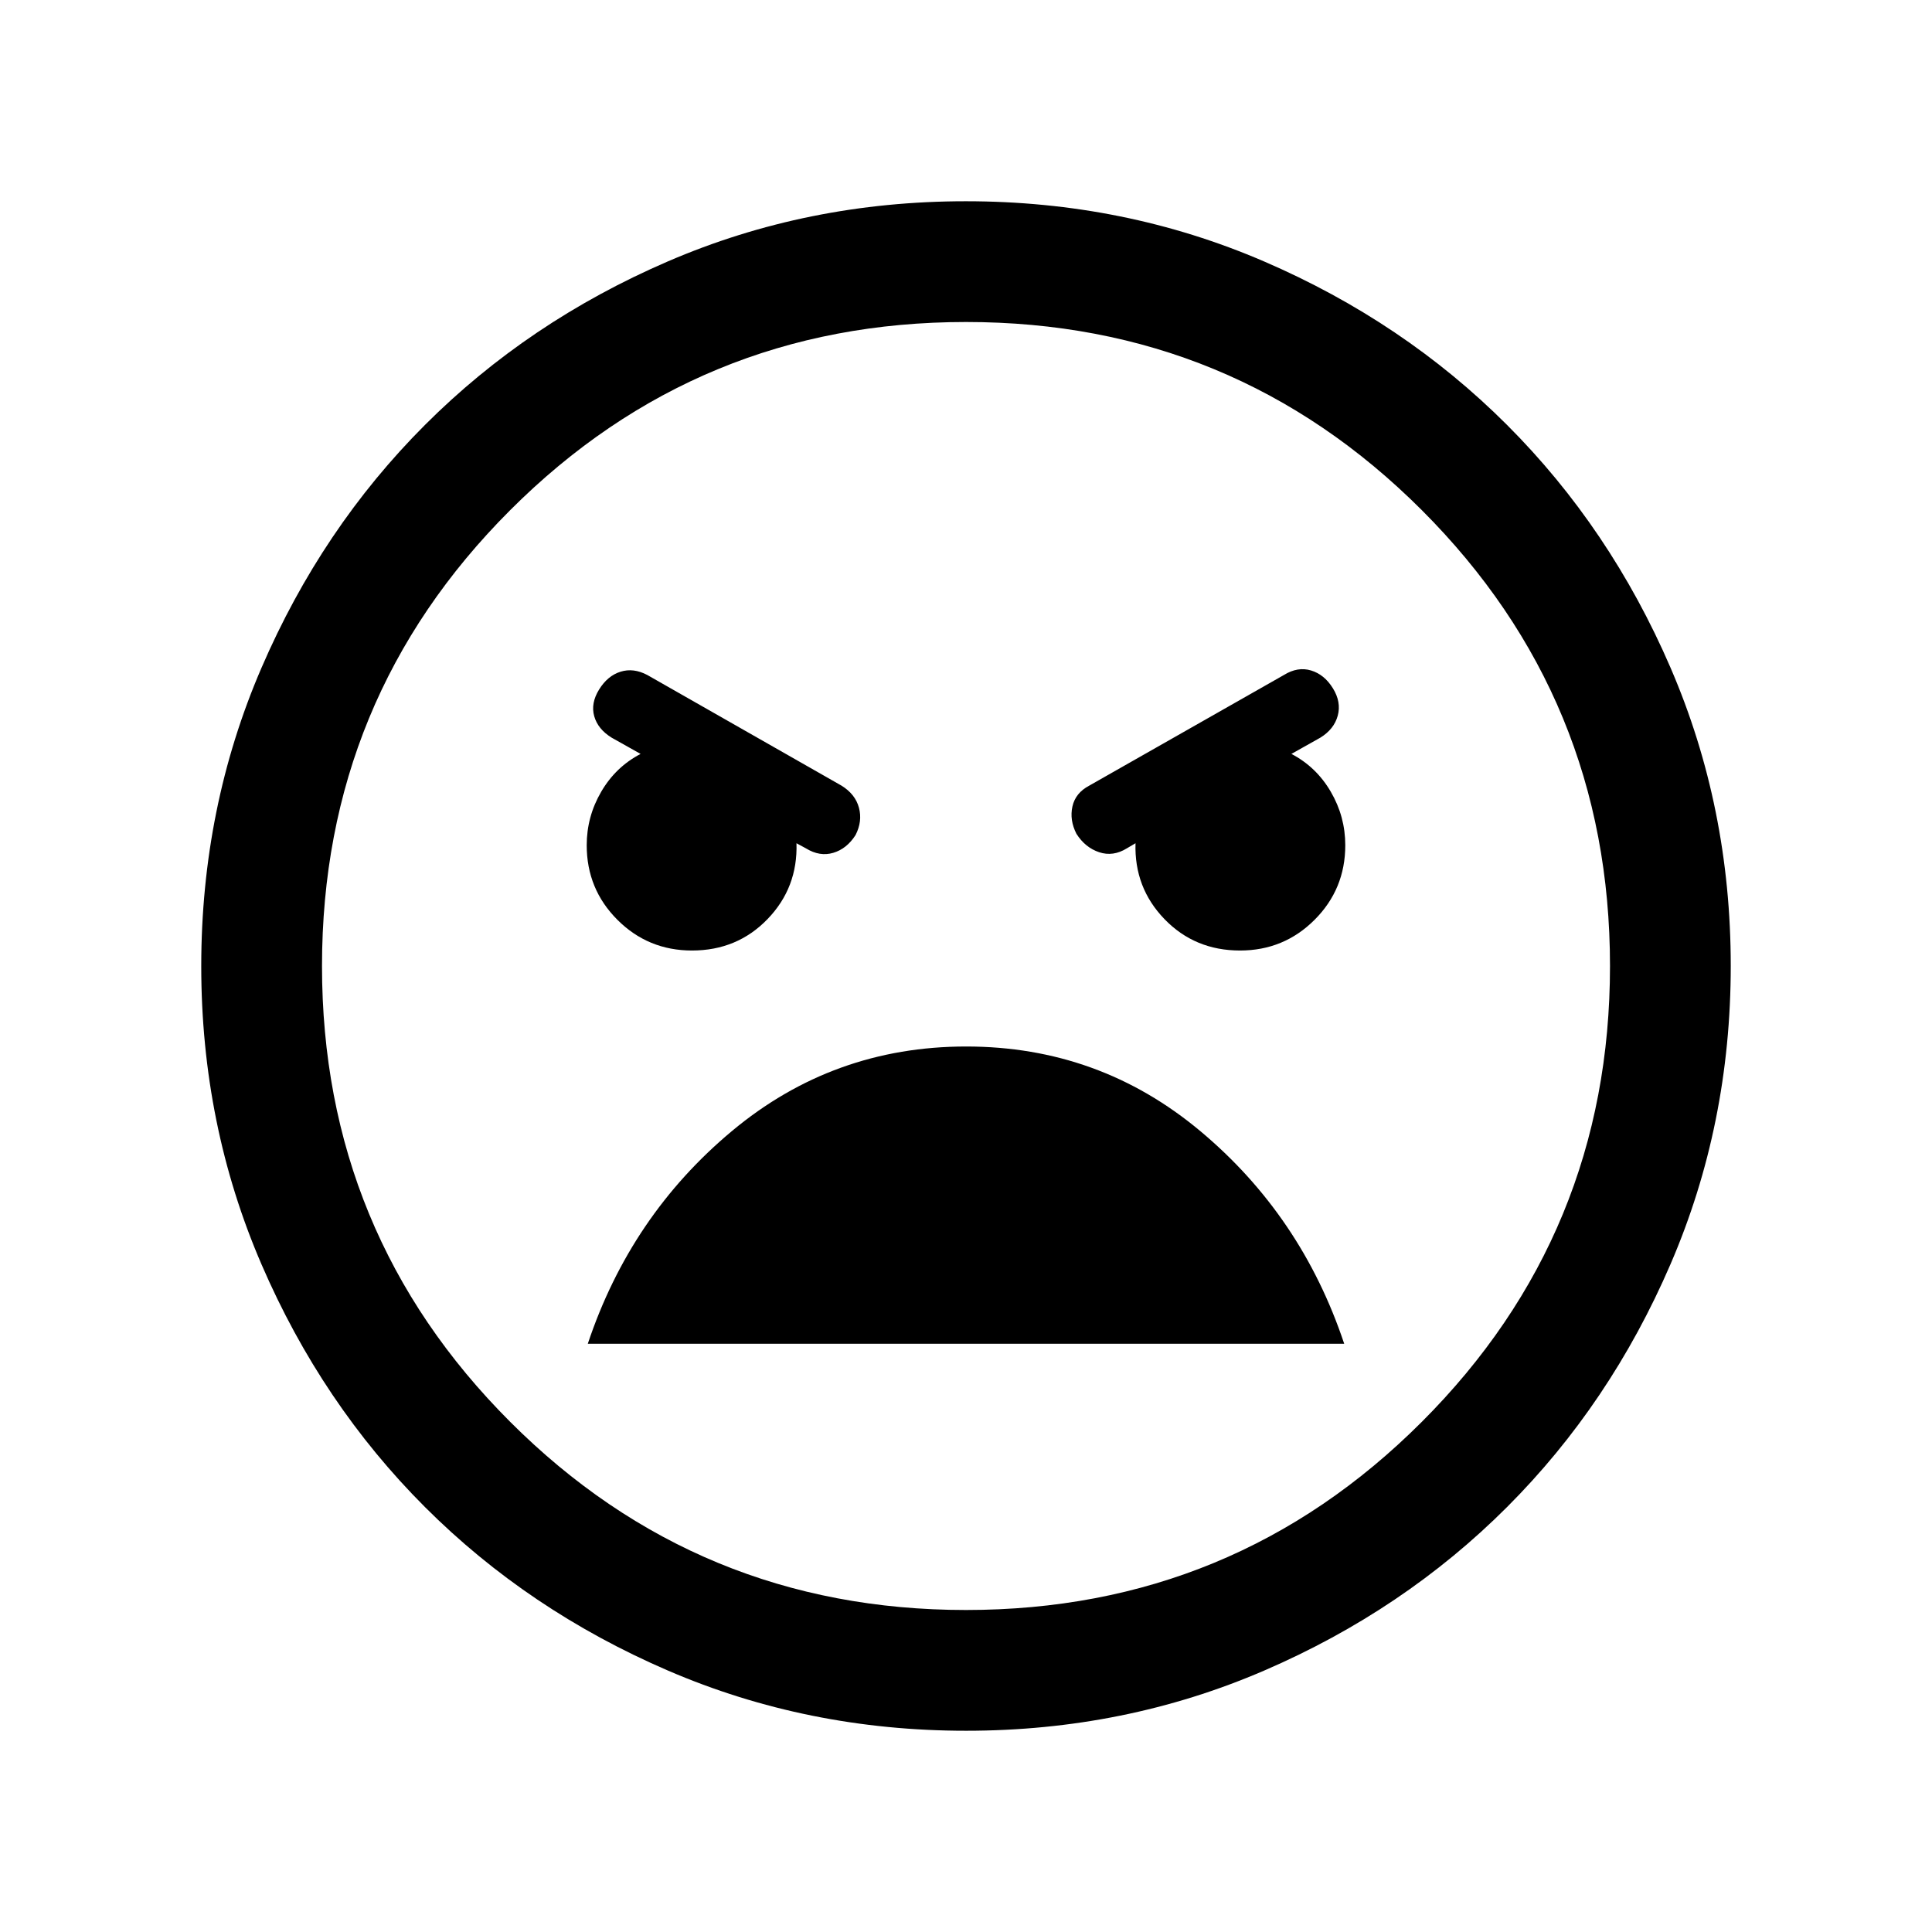 <svg xmlns="http://www.w3.org/2000/svg" height="24" viewBox="0 -960 960 960" width="24"><path d="M480.067-100.001q-78.836 0-148.204-29.92-69.369-29.92-120.682-81.21-51.314-51.291-81.247-120.629-29.933-69.337-29.933-148.173t29.92-148.204q29.92-69.369 81.21-120.682 51.291-51.314 120.629-81.247 69.337-29.933 148.173-29.933t148.204 29.92q69.369 29.92 120.682 81.21 51.314 51.291 81.247 120.629 29.933 69.337 29.933 148.173t-29.92 148.204q-29.92 69.369-81.21 120.682-51.291 51.314-120.629 81.247-69.337 29.933-148.173 29.933ZM480-160q133 0 226.5-93.5T800-480q0-133-93.5-226.5T480-800q-133 0-226.5 93.5T160-480q0 133 93.5 226.5T480-160Zm136.154-327.693q21.794 0 37.05-15.256 15.257-15.256 15.257-37.051 0-14.231-7.193-26.577-7.192-12.346-19.577-18.807l14.385-8.077q6.846-4.231 8.654-10.962 1.808-6.731-2.423-13.577t-10.846-8.846q-6.615-2-13.461 2.231l-96.769 55q-6.846 3.615-8.346 10.346-1.5 6.73 1.987 13.576 4.359 6.847 11.282 9.154 6.923 2.308 13.769-1.923l4.308-2.538q-.692 22.076 14.384 37.692 15.077 15.615 37.539 15.615Zm-272.308 0q22.462 0 37.539-15.615 15.076-15.616 14.384-37.692l4.692 2.538q6.846 4.231 13.577 2.231t11.09-8.846q3.487-6.846 1.679-13.577-1.807-6.731-8.653-10.961l-96.538-55q-6.846-3.615-13.269-1.615t-10.654 8.846q-4.231 6.846-2.423 13.269 1.808 6.423 8.654 10.654l14.385 8.077q-12.385 6.461-19.577 18.807-7.193 12.346-7.193 26.577 0 21.795 15.257 37.051 15.256 15.256 37.05 15.256ZM480.085-440Q414-440 363.654-397.962q-50.345 42.038-71.576 105.653h375.844q-21.231-63.615-71.492-105.653Q546.169-440 480.085-440ZM480-480Z"/></svg>